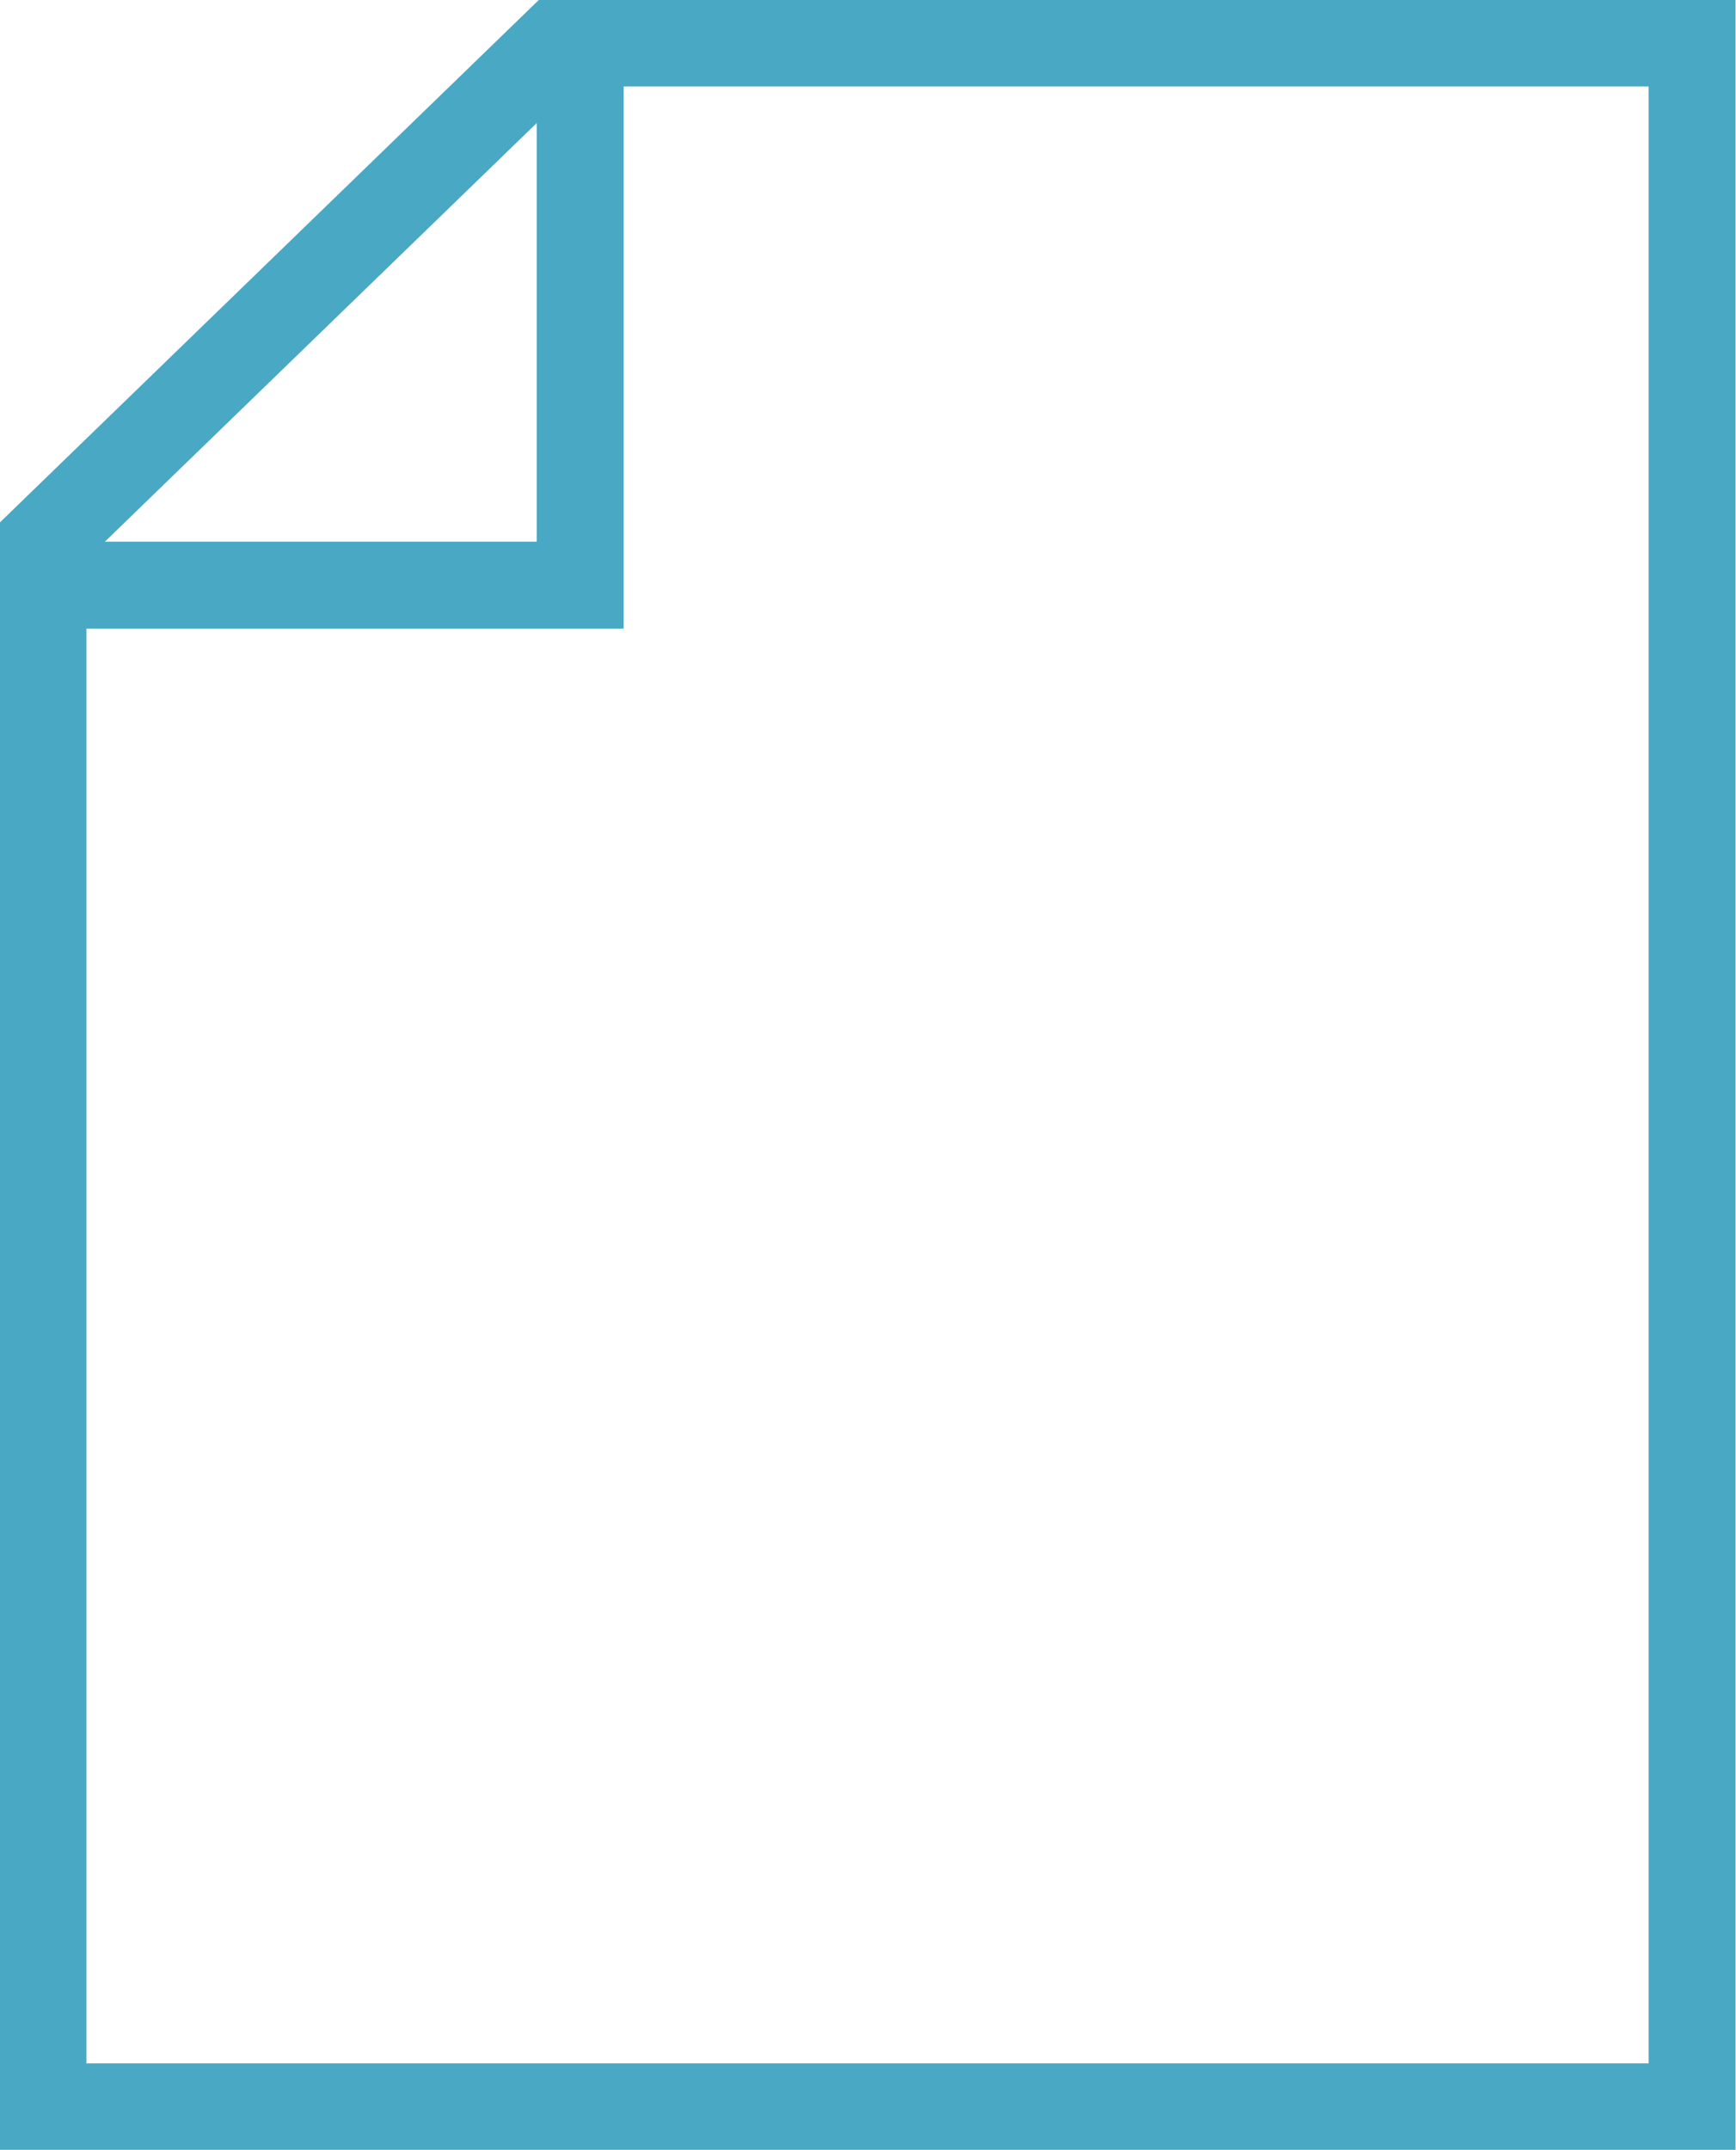 <svg xmlns="http://www.w3.org/2000/svg" xmlns:xlink="http://www.w3.org/1999/xlink" viewBox="0 0 18.58 23"><defs><style>.cls-1,.cls-4{fill:none;}.cls-2{clip-path:url(#clip-path);}.cls-3{clip-path:url(#clip-path-2);}.cls-4{stroke:#49a8c4;stroke-width:0.93px;}</style><clipPath id="clip-path" transform="translate(0 0)"><rect class="cls-1" width="18.58" height="23"/></clipPath><clipPath id="clip-path-2" transform="translate(0 0)"><rect class="cls-1" width="18.58" height="23"/></clipPath></defs><g id="Layer_2" data-name="Layer 2"><g id="Everything_Else" data-name="Everything Else"><g id="Artwork_8" data-name="Artwork 8"><g class="cls-2"><g class="cls-3"><polygon class="cls-4" points="0.46 5.79 0.46 22.54 18.11 22.54 18.11 0.46 5.96 0.46 0.46 5.79"/><polyline class="cls-4" points="0.46 6.26 6.21 6.26 6.21 0.92"/></g></g></g></g></g></svg>